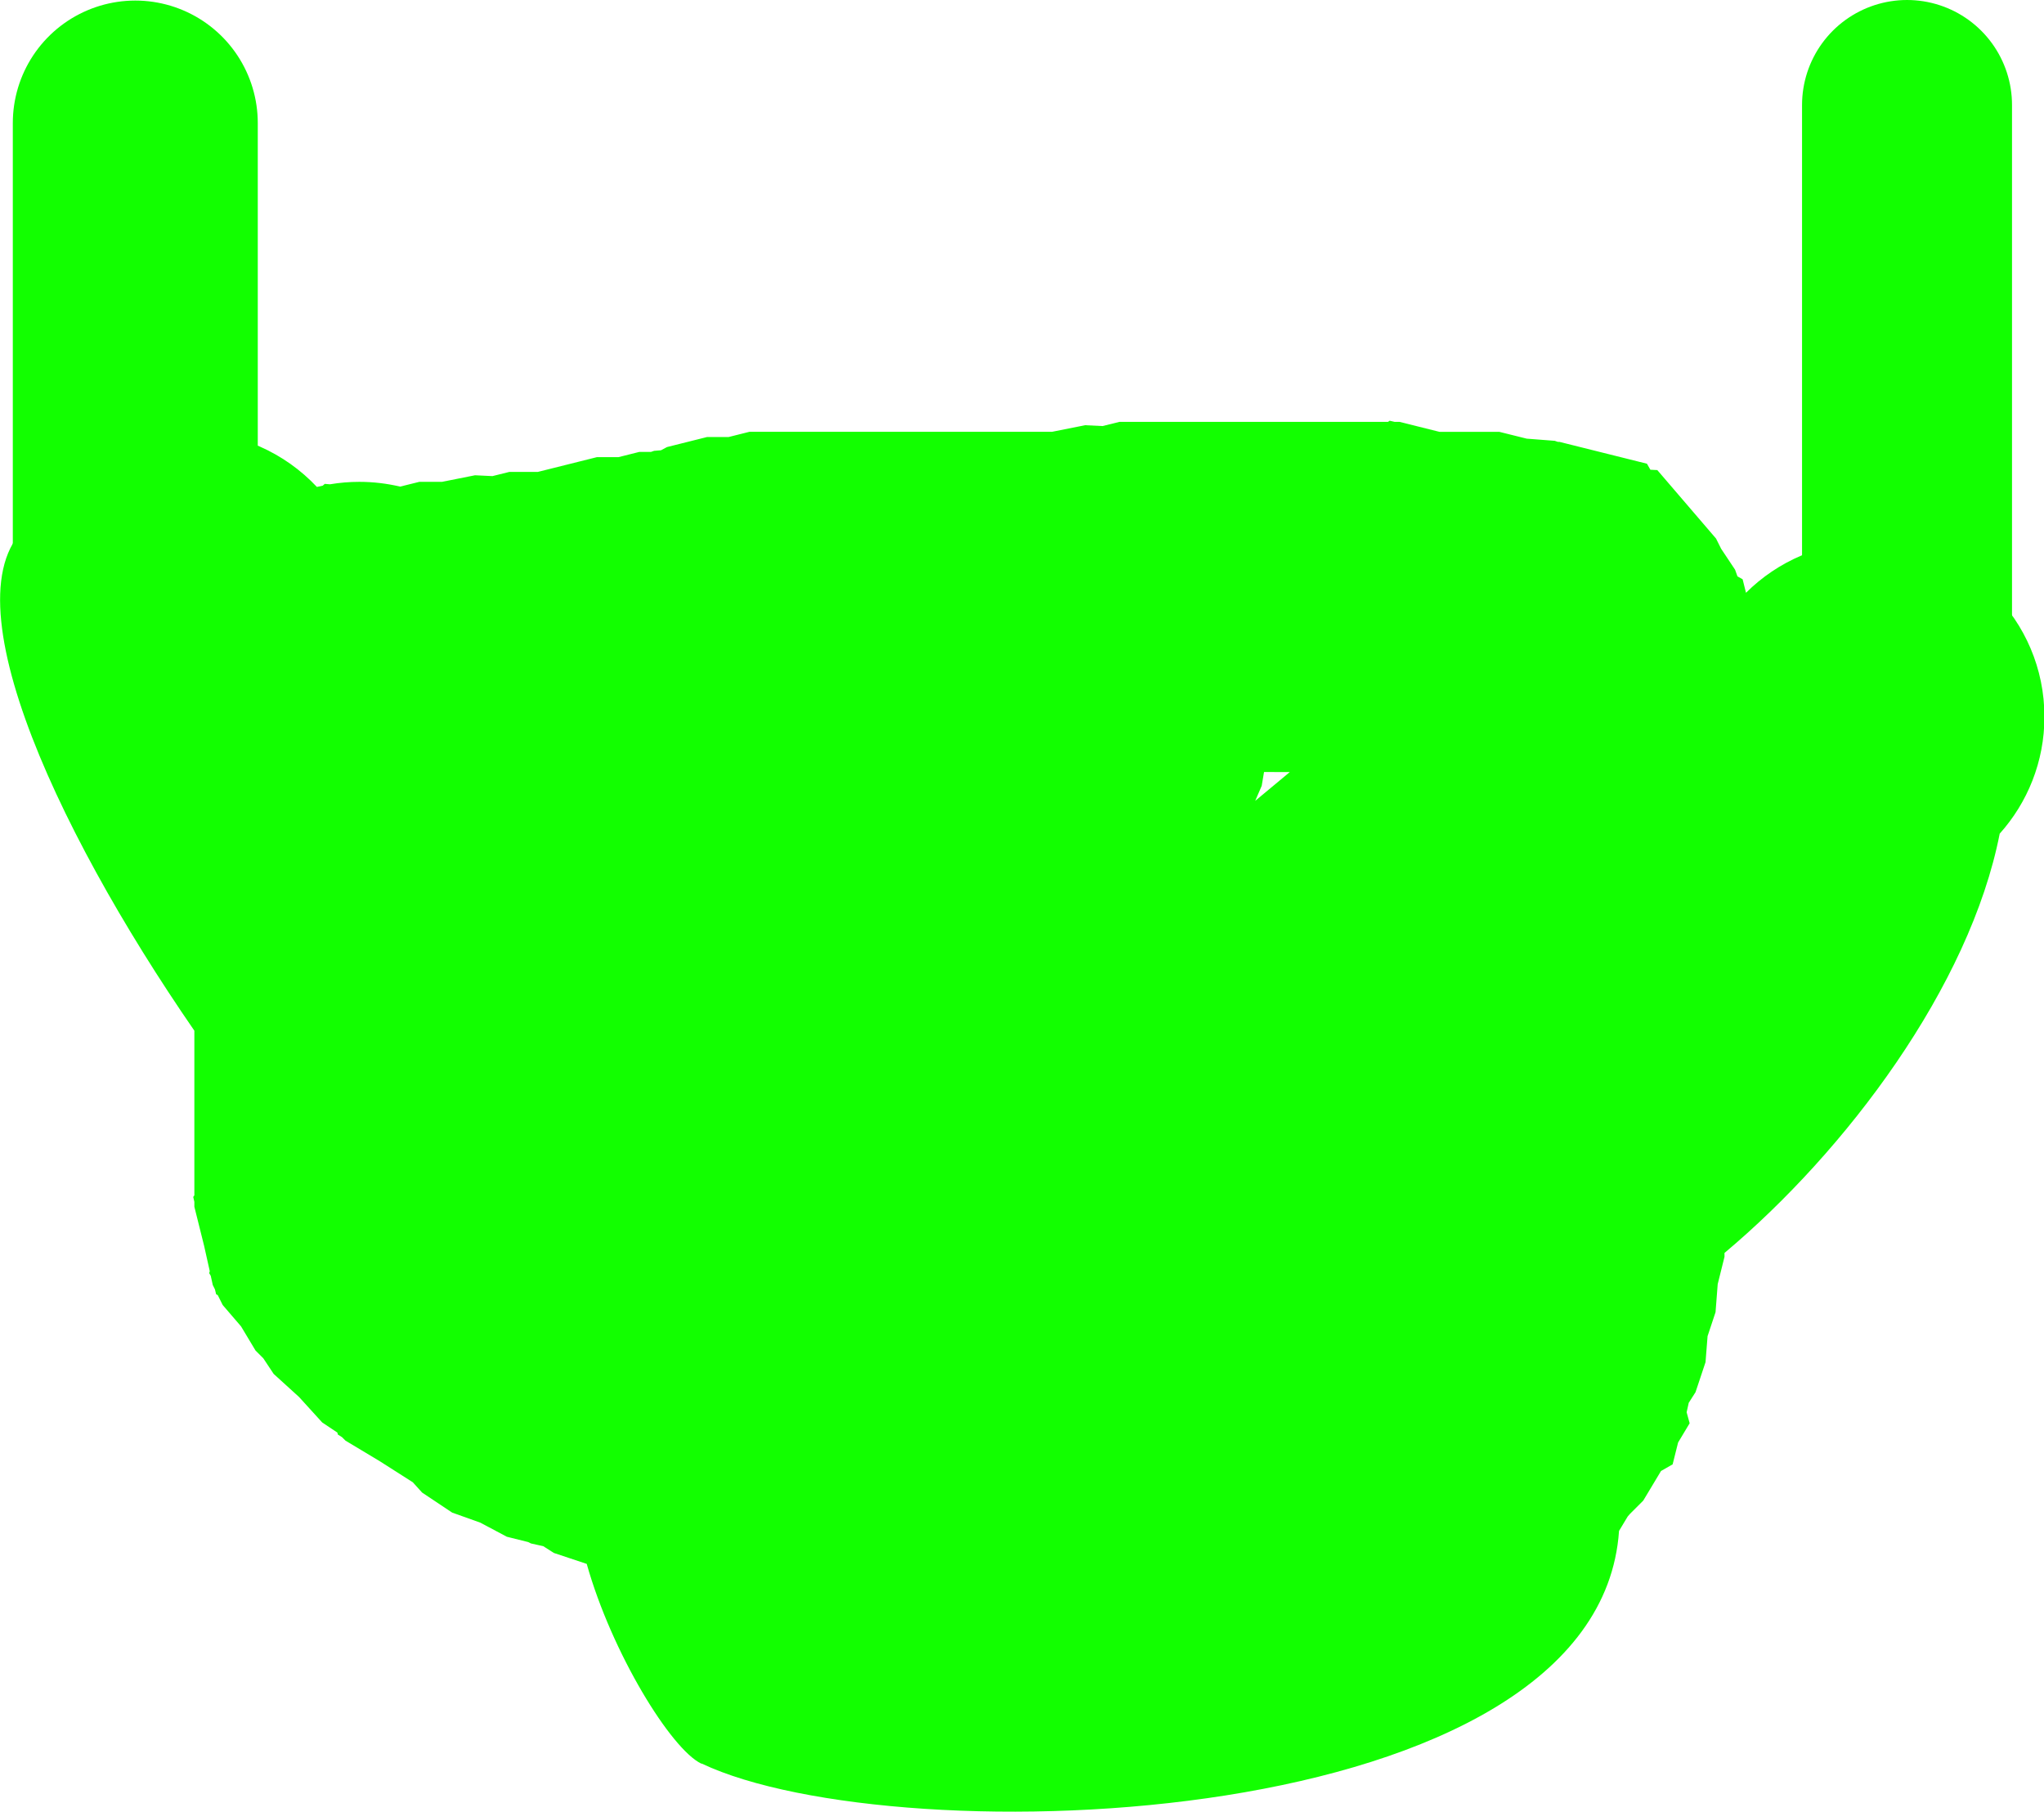 <svg version="1.1" xmlns="http://www.w3.org/2000/svg" xmlns:xlink="http://www.w3.org/1999/xlink" width="29.204" height="25.883" viewBox="0,0,29.204,25.883"><g transform="translate(-238.153,-218.9)"><g data-paper-data="{&quot;isPaintingLayer&quot;:true}" fill="none" fill-rule="nonzero" stroke="none" stroke-width="none" stroke-linecap="none" stroke-linejoin="miter" stroke-miterlimit="10" stroke-dasharray="" stroke-dashoffset="0" font-family="none" font-weight="none" font-size="none" text-anchor="none" style="mix-blend-mode: normal"><path d="M240.086,227.229v-6.571" data-paper-data="{&quot;origPos&quot;:null}" fill="none" stroke="#12ff00" stroke-width="3.5" stroke-linecap="round"/><path d="M265.4,220.4v8.857" data-paper-data="{&quot;origPos&quot;:null}" fill="none" stroke="#12ff00" stroke-width="3" stroke-linecap="round"/><path d="M248.174,244.096c-0.434,-0.206 -1.281,-1.585 -1.638,-2.854l-0.469,-0.156l-0.152,-0.097l-0.176,-0.039l-0.04,-0.02l-0.305,-0.076l-0.378,-0.201l-0.403,-0.144l-0.429,-0.286l-0.133,-0.147l-0.469,-0.299l-0.493,-0.296l-0.049,-0.049l-0.061,-0.039l-0.005,-0.026l-0.218,-0.146l-0.33,-0.363l-0.363,-0.33l-0.148,-0.223l-0.111,-0.111l-0.207,-0.345l-0.262,-0.305l-0.07,-0.14l-0.024,-0.014l-0.017,-0.07l-0.031,-0.062l-0.029,-0.132l-0.022,-0.037l0.008,-0.029l-0.081,-0.363l-0.139,-0.557v-0.07l-0.016,-0.07l0.016,-0.023v-2.352c-2.021,-2.93 -3.676,-6.496 -2.226,-7.325c0.435,-0.737 1.237,-1.231 2.155,-1.231c0.718,0 1.366,0.303 1.822,0.788c0.028,-0.007 0.056,-0.013 0.084,-0.019l0,-0l0.028,-0.025l0.074,0.006c0.137,-0.023 0.277,-0.035 0.42,-0.035c0.201,0 0.396,0.024 0.583,0.068l0.274,-0.068h0.324l0.472,-0.094l0.249,0.012l0.242,-0.06h0.407l0.844,-0.211h0.308l0.299,-0.075h0.166l0.044,-0.015l0.098,-0.008l0.086,-0.046l0.571,-0.143h0.308l0.299,-0.075h4.324l0.472,-0.094l0.249,0.012l0.242,-0.06h3.837l0.023,-0.016l0.07,0.016h0.07l0.557,0.139l0.016,0.004h0.855l0.39,0.097l0.401,0.031l0.044,0.015h0.023l1.25,0.312l0.049,0.086l0.099,0.005l0.839,0.978l0.073,0.146l0.199,0.299l0.034,0.095l0.074,0.042l0.048,0.193c0.452,-0.45 1.076,-0.729 1.764,-0.729c1.381,0 2.5,1.119 2.5,2.5c0,0.642 -0.242,1.227 -0.639,1.67c-0.428,2.183 -2.196,4.534 -3.932,5.99v0.055l-0.097,0.39l-0.031,0.401l-0.114,0.343l-0.029,0.371l-0.143,0.429l-0.097,0.152l-0.03,0.135l0.043,0.157l-0.165,0.275l-0.078,0.312l-0.166,0.095l-0.254,0.423l-0.192,0.192l-0.03,0.035l-0.124,0.206c-0.297,4.321 -10.314,4.647 -13.106,3.324zM256.213,229.929l-0.033,0.197l-0.093,0.215l0.494,-0.411z" fill="#12ff00" stroke="none" stroke-width="0.5" stroke-linecap="butt"/></g></g></svg>